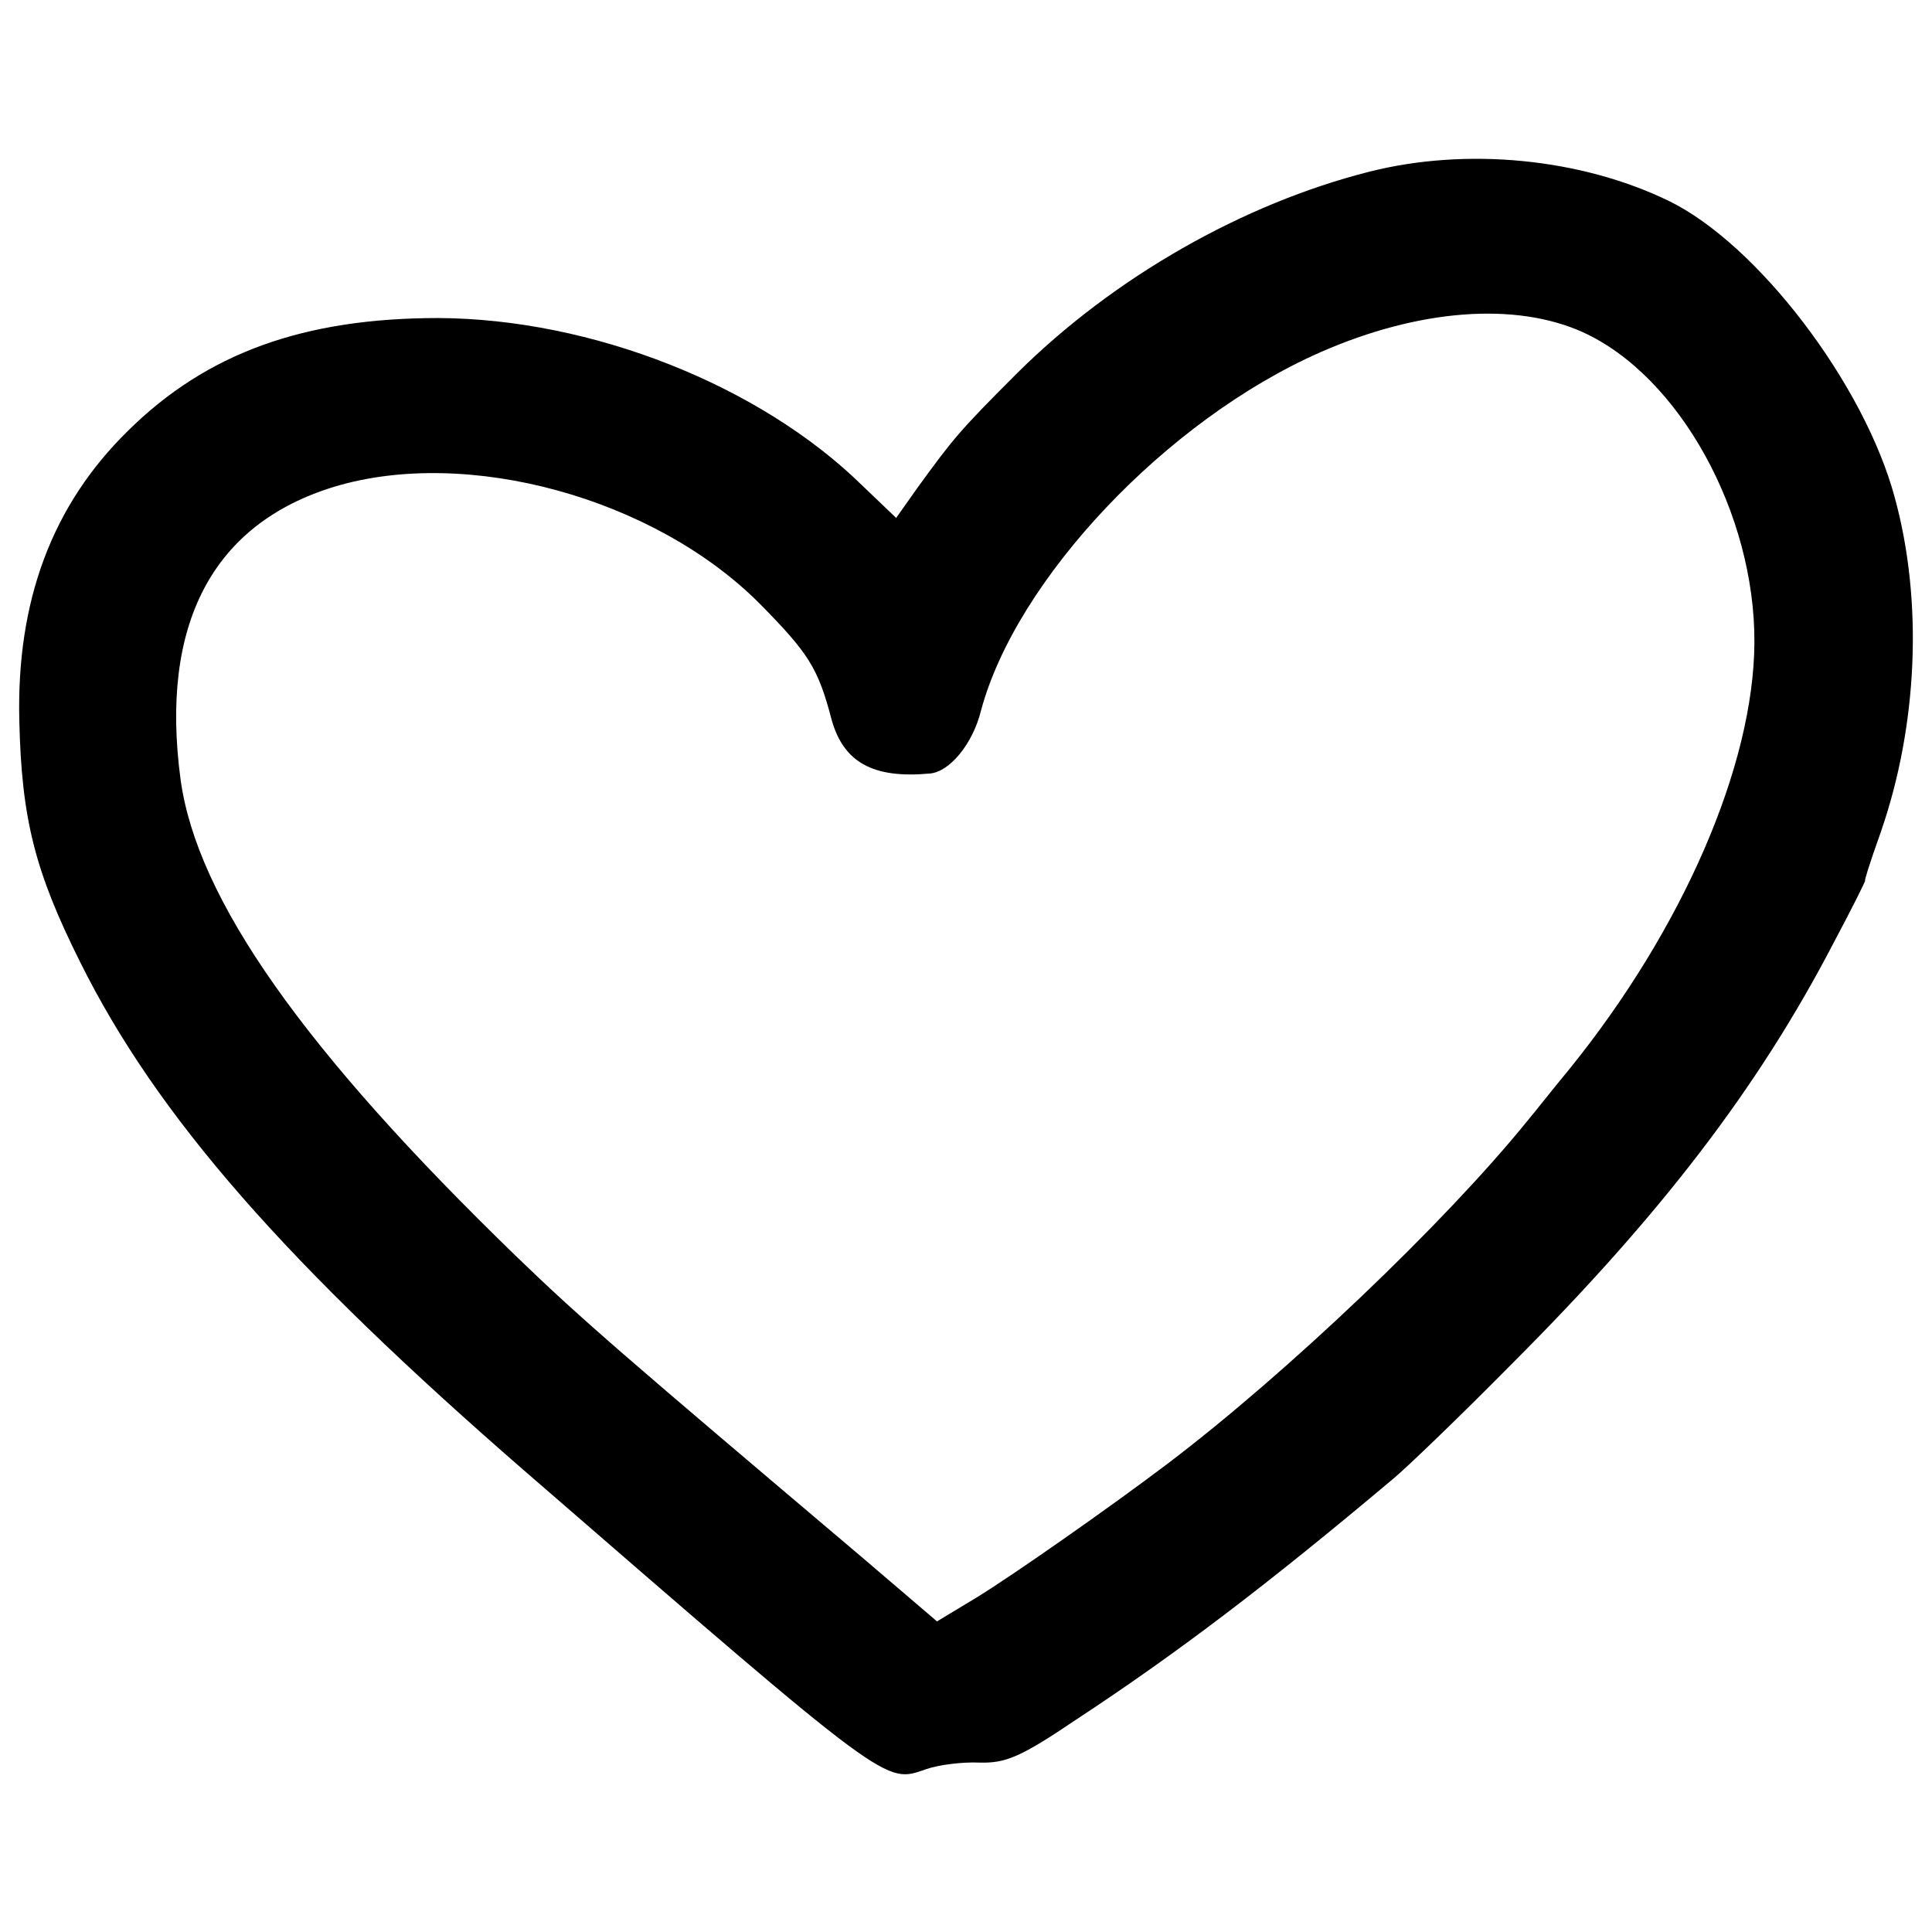 <svg version="1" xmlns="http://www.w3.org/2000/svg" width="346.667" height="346.667" viewBox="0 0 260 260"><path d="M184.3 23.1c-17 4.3-34.4 14.2-47.4 27.1-7.8 7.8-8.6 8.8-13.4 15.4l-2.9 4.1-4.6-4.4c-13.8-13.5-36.4-22.4-57-22.5-18.1 0-31.2 4.7-41.8 15.2C7 68 2.2 80.9 2.6 97c.3 13.2 2.1 20.3 8.2 32.5 10.3 20.7 27.7 40.6 60.2 68.8 49 42.5 48.1 41.7 53.6 39.8 1.7-.6 4.9-1 7.2-.9 3.5.1 5.5-.7 12.9-5.7 13.7-9 25.8-18.2 42.8-32.5 1.7-1.4 8.9-8.3 16-15.5 20-20 33.1-37.1 43.2-56.5 2.5-4.7 4.4-8.5 4.3-8.5-.1 0 .5-2 2.1-6.5 5-14.4 5.7-31.1 1.9-45-4.1-15.3-18.5-34.2-30.5-40-11.8-5.7-27.1-7.2-40.2-3.9zM213 44.7c13 5.9 23.2 24.4 23.1 41.8-.1 16.5-9.6 38.5-25 57.5-2 2.4-4.5 5.6-5.6 6.9-11.1 13.7-32.3 33.9-48.4 46.1-7.8 5.9-20.8 15-25.7 18l-5.3 3.2-10.3-8.8c-31.3-26.5-37.4-31.7-46.3-40.3-28.6-27.7-43-48.1-45.2-64.2C21.5 84 28.6 70.5 45 65.5c17.9-5.4 43.1 1.5 57.3 15.8 6.5 6.6 7.8 8.6 9.6 15.5 1.6 5.8 5.6 8 13.2 7.3 2.7-.2 5.8-4 6.9-8.4 4.7-17.7 25-39.2 45.7-48.3 13.2-5.8 26.2-6.8 35.3-2.7z"/></svg>